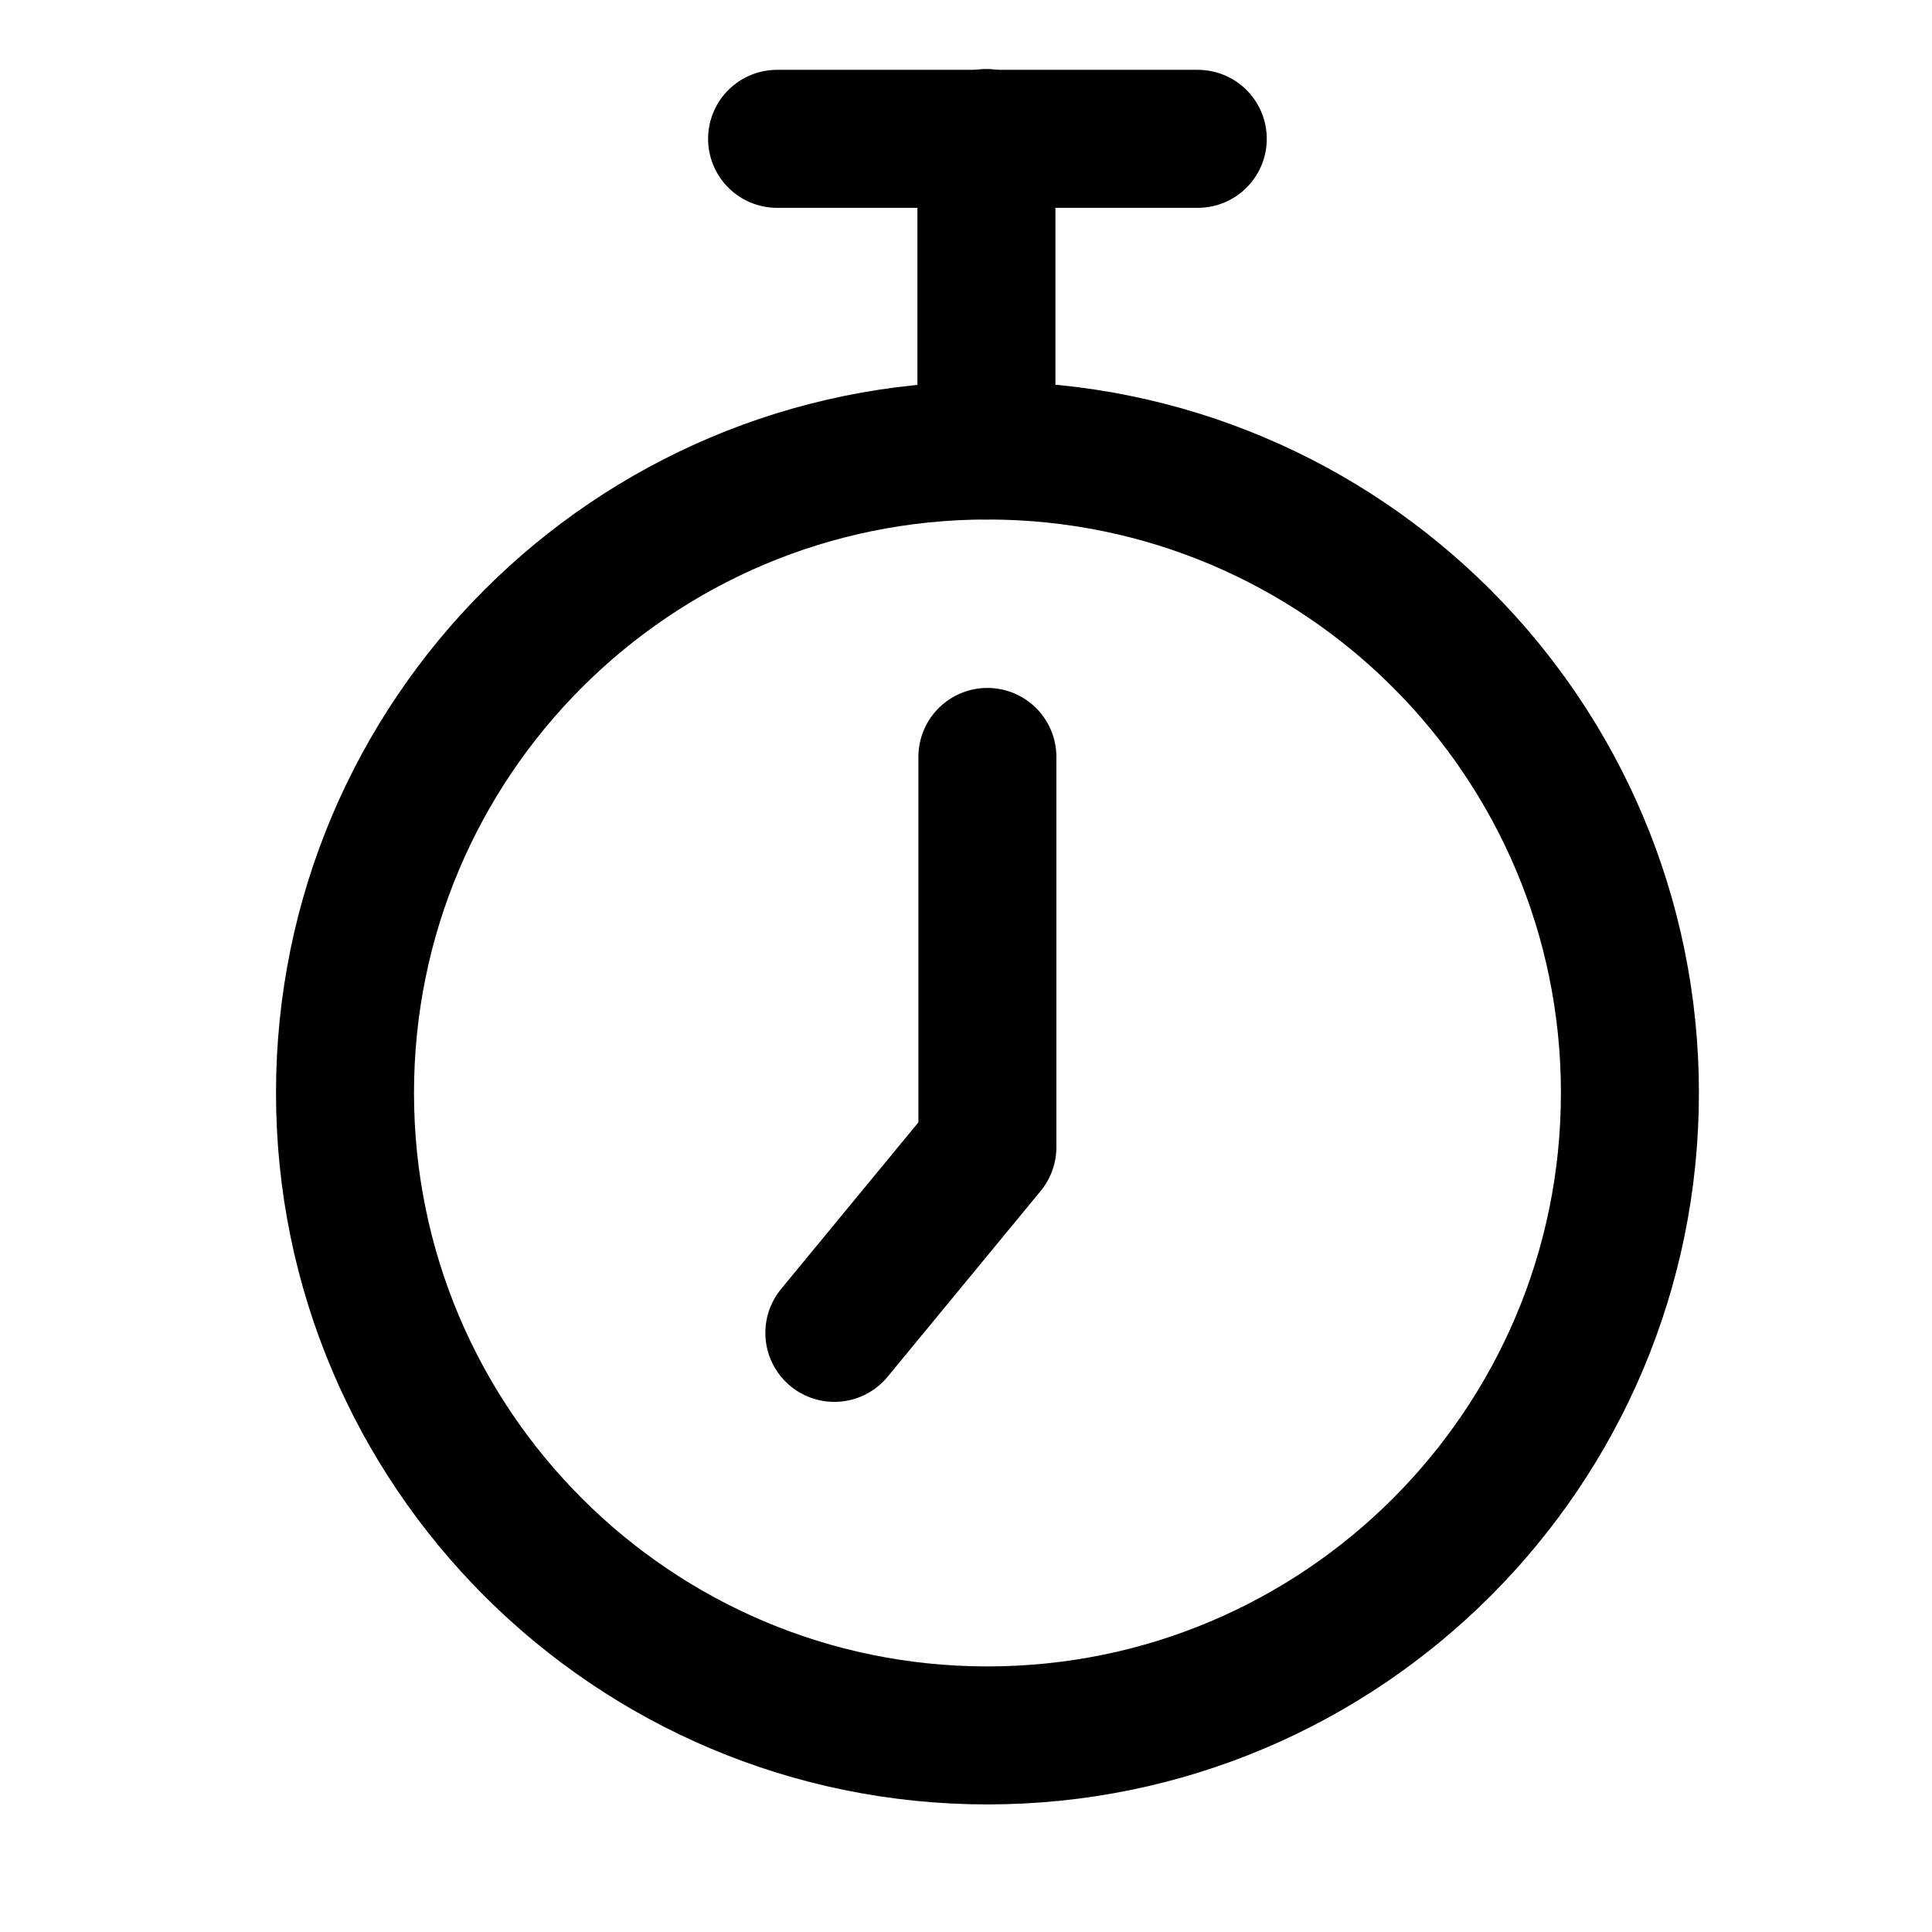 <svg width="24" height="24" viewBox="0 0 28 28" fill="none" xmlns="http://www.w3.org/2000/svg" stroke-width="2" stroke-linecap="round" stroke-linejoin="round" stroke="#000000"><path d="M14.311 25.151C19.453 25.151 23.622 20.982 23.622 15.84C23.622 10.697 19.453 6.529 14.311 6.529C9.169 6.529 5 10.697 5 15.84C5 20.982 9.169 25.151 14.311 25.151Z"></path><path d="M14.31 10.97V16.625L12.092 19.317"></path><path d="M14.296 6.529L14.296 2"></path><path d="M17.359 2.012L11.262 2.012"></path></svg>